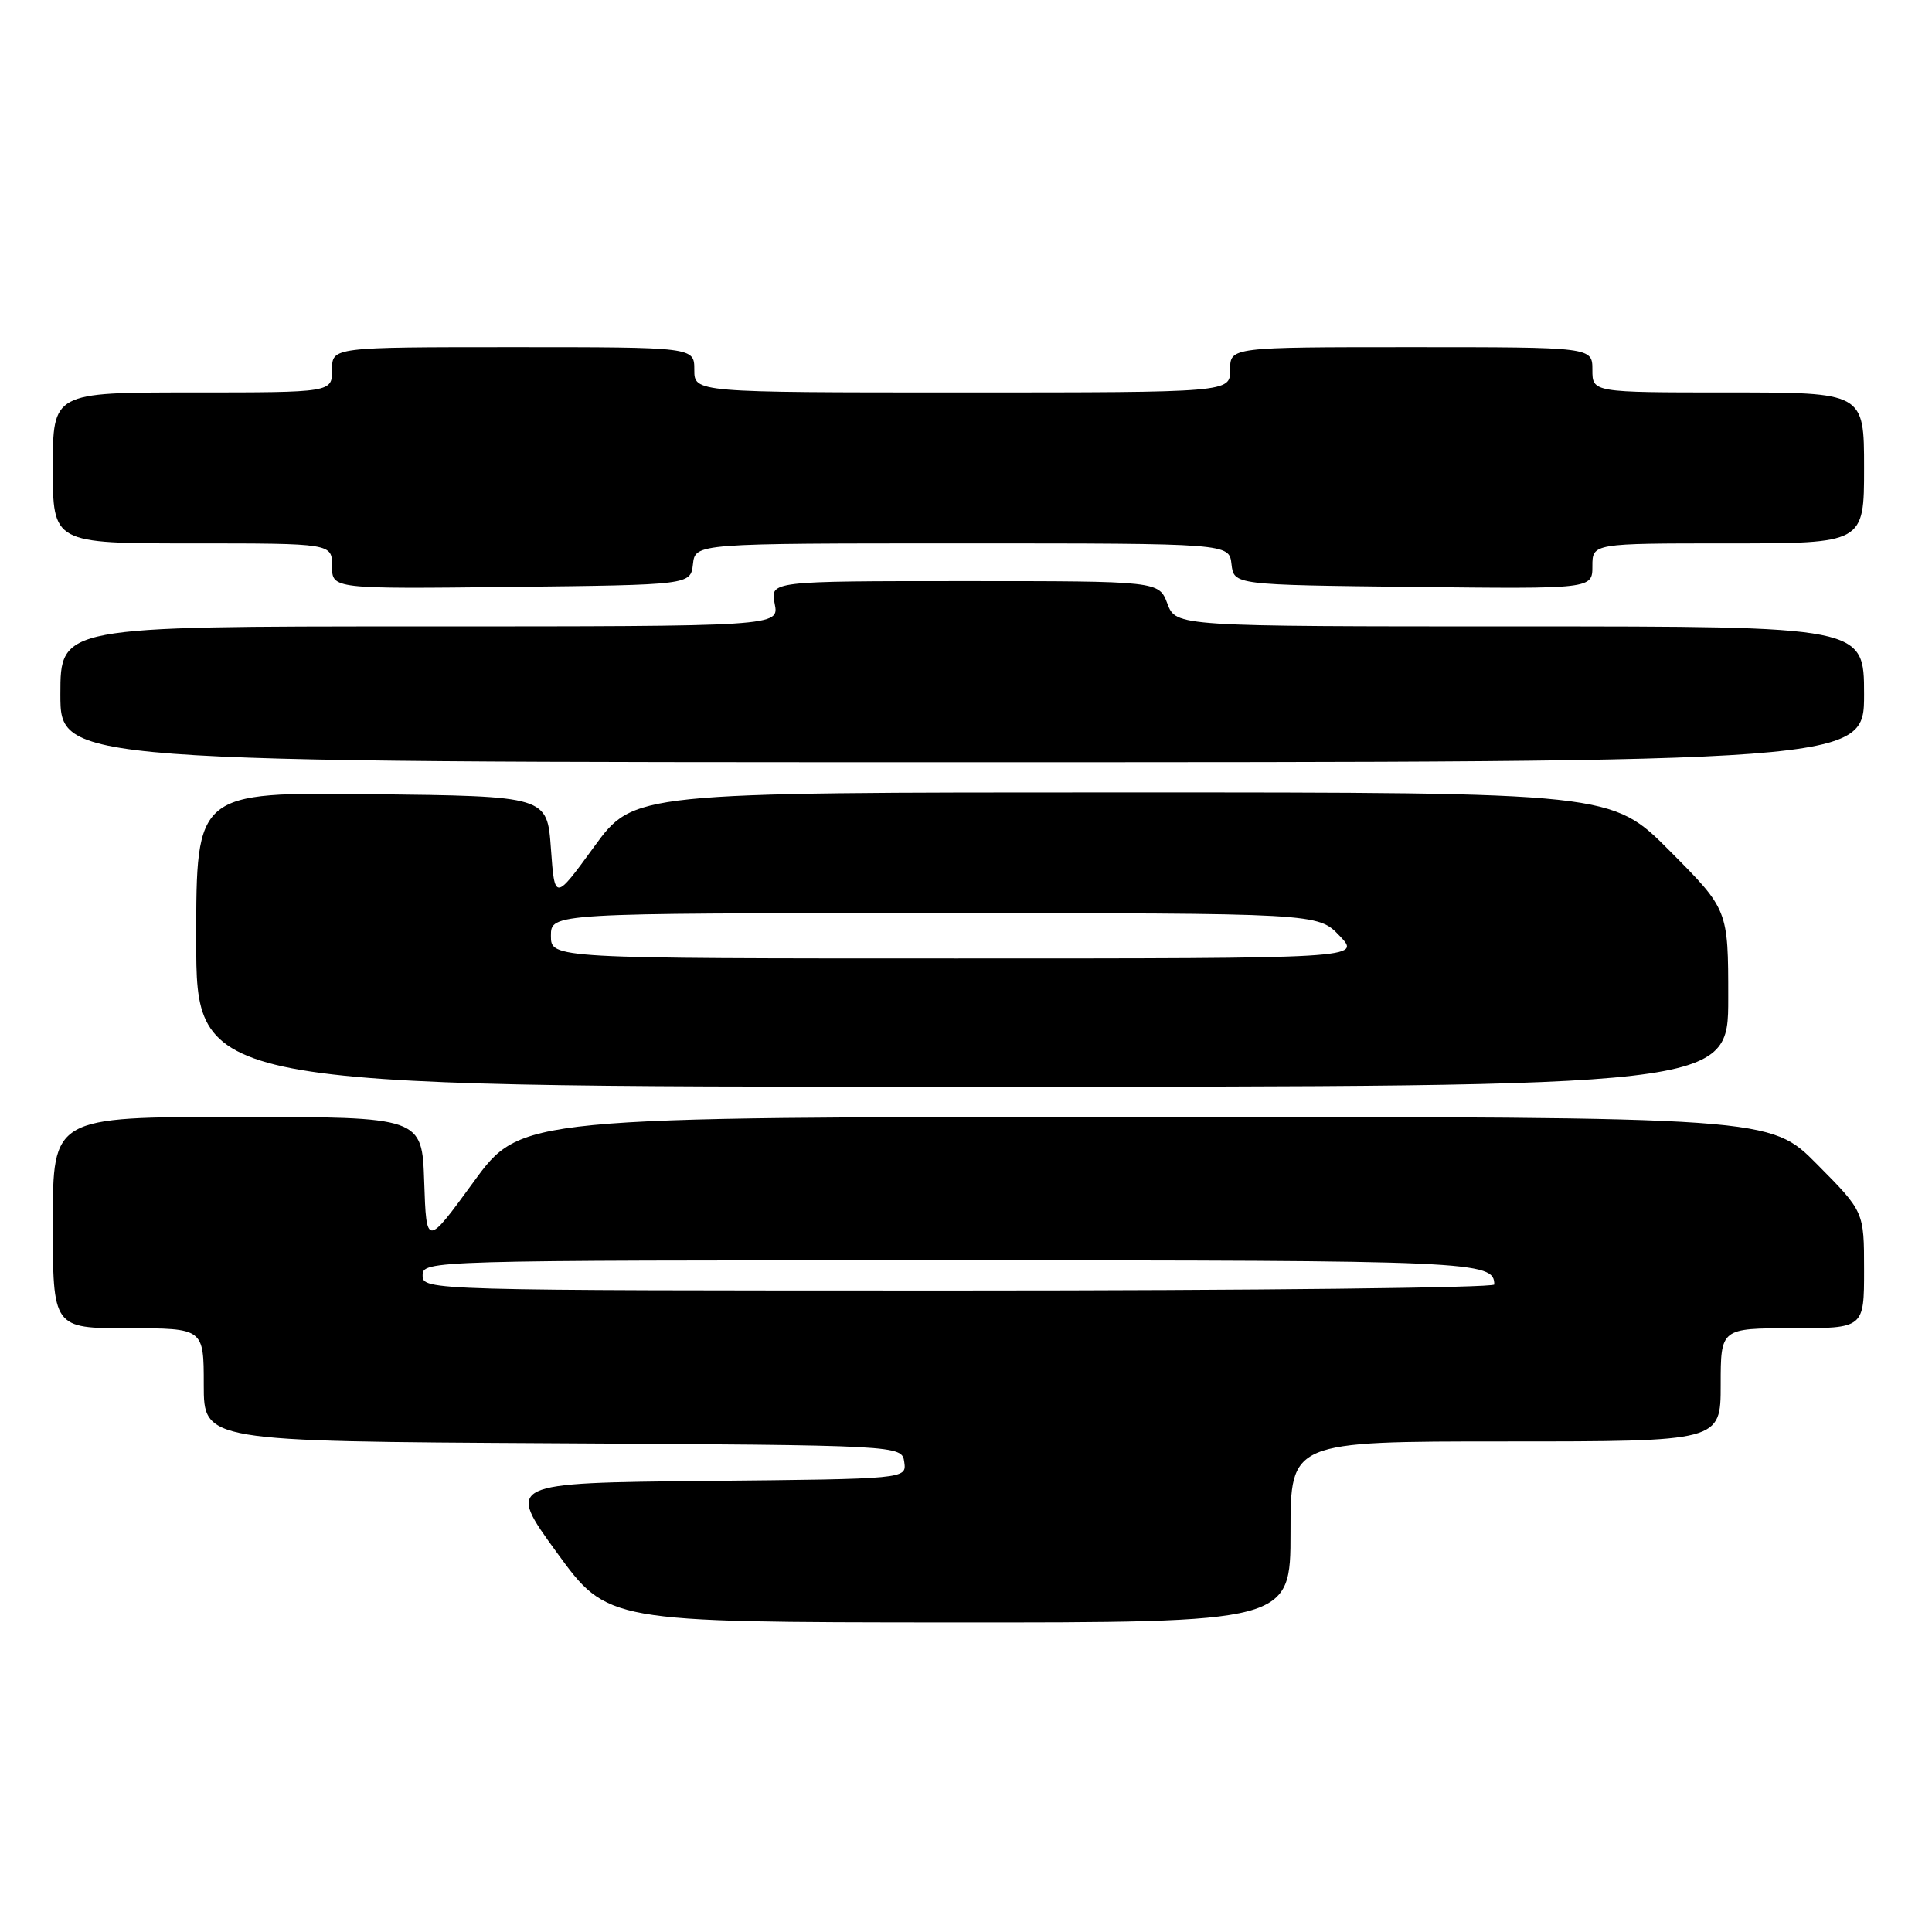 <?xml version="1.0" encoding="UTF-8" standalone="no"?>
<!DOCTYPE svg PUBLIC "-//W3C//DTD SVG 1.1//EN" "http://www.w3.org/Graphics/SVG/1.1/DTD/svg11.dtd" >
<svg xmlns="http://www.w3.org/2000/svg" xmlns:xlink="http://www.w3.org/1999/xlink" version="1.1" viewBox="0 0 256 256">
 <g >
 <path fill="currentColor"
d=" M 171.00 203.00 C 171.00 191.00 171.00 191.00 199.50 191.00 C 228.00 191.00 228.00 191.00 228.00 183.50 C 228.00 176.00 228.00 176.00 237.50 176.00 C 247.00 176.00 247.00 176.00 247.00 168.28 C 247.00 160.55 247.00 160.55 240.78 154.28 C 234.56 148.00 234.56 148.00 151.79 148.00 C 69.03 148.00 69.03 148.00 62.76 156.60 C 56.50 165.19 56.50 165.19 56.21 156.60 C 55.92 148.00 55.92 148.00 31.46 148.00 C 7.00 148.00 7.00 148.00 7.00 162.00 C 7.00 176.00 7.00 176.00 17.00 176.00 C 27.00 176.00 27.00 176.00 27.00 183.49 C 27.00 190.98 27.00 190.98 73.25 191.24 C 119.50 191.50 119.50 191.50 119.82 193.73 C 120.13 195.97 120.13 195.97 93.61 196.23 C 67.08 196.50 67.08 196.50 73.79 205.73 C 80.50 214.95 80.50 214.95 125.75 214.98 C 171.00 215.00 171.00 215.00 171.00 203.00 Z  M 229.00 132.27 C 229.00 120.54 229.00 120.54 221.27 112.77 C 213.55 105.00 213.55 105.00 148.76 105.00 C 83.97 105.00 83.97 105.00 78.73 112.19 C 73.50 119.37 73.50 119.37 73.00 112.44 C 72.50 105.50 72.50 105.50 49.25 105.23 C 26.00 104.96 26.00 104.96 26.00 124.48 C 26.00 144.00 26.00 144.00 127.50 144.00 C 229.00 144.00 229.00 144.00 229.00 132.27 Z  M 247.00 92.00 C 247.00 83.00 247.00 83.00 201.41 83.00 C 155.83 83.00 155.83 83.00 154.69 80.00 C 153.56 77.00 153.56 77.00 127.81 77.00 C 102.05 77.00 102.05 77.00 102.65 80.00 C 103.25 83.00 103.25 83.00 55.62 83.00 C 8.00 83.00 8.00 83.00 8.00 92.00 C 8.00 101.00 8.00 101.00 127.50 101.00 C 247.00 101.00 247.00 101.00 247.00 92.00 Z  M 91.82 74.75 C 92.13 72.00 92.13 72.00 127.50 72.00 C 162.87 72.00 162.87 72.00 163.18 74.75 C 163.50 77.50 163.50 77.50 187.25 77.77 C 211.00 78.04 211.00 78.04 211.00 75.02 C 211.00 72.00 211.00 72.00 229.00 72.00 C 247.00 72.00 247.00 72.00 247.00 62.00 C 247.00 52.00 247.00 52.00 229.00 52.00 C 211.00 52.00 211.00 52.00 211.00 49.00 C 211.00 46.00 211.00 46.00 187.00 46.00 C 163.00 46.00 163.00 46.00 163.00 49.00 C 163.00 52.00 163.00 52.00 127.50 52.00 C 92.00 52.00 92.00 52.00 92.00 49.00 C 92.00 46.00 92.00 46.00 68.00 46.00 C 44.00 46.00 44.00 46.00 44.00 49.00 C 44.00 52.00 44.00 52.00 25.50 52.00 C 7.00 52.00 7.00 52.00 7.00 62.00 C 7.00 72.00 7.00 72.00 25.50 72.00 C 44.00 72.00 44.00 72.00 44.00 75.02 C 44.00 78.04 44.00 78.04 67.75 77.77 C 91.50 77.50 91.50 77.50 91.82 74.75 Z  M 56.00 169.00 C 56.00 167.02 56.67 167.00 125.80 167.00 C 195.42 167.00 198.00 167.11 198.00 170.20 C 198.00 170.64 166.05 171.00 127.00 171.00 C 56.67 171.00 56.00 170.98 56.00 169.00 Z  M 73.00 124.00 C 73.00 121.00 73.00 121.00 123.81 121.00 C 174.63 121.00 174.63 121.00 177.50 124.00 C 180.37 127.00 180.37 127.00 126.69 127.00 C 73.00 127.00 73.00 127.00 73.00 124.00 Z "/>
</g>
</svg>
